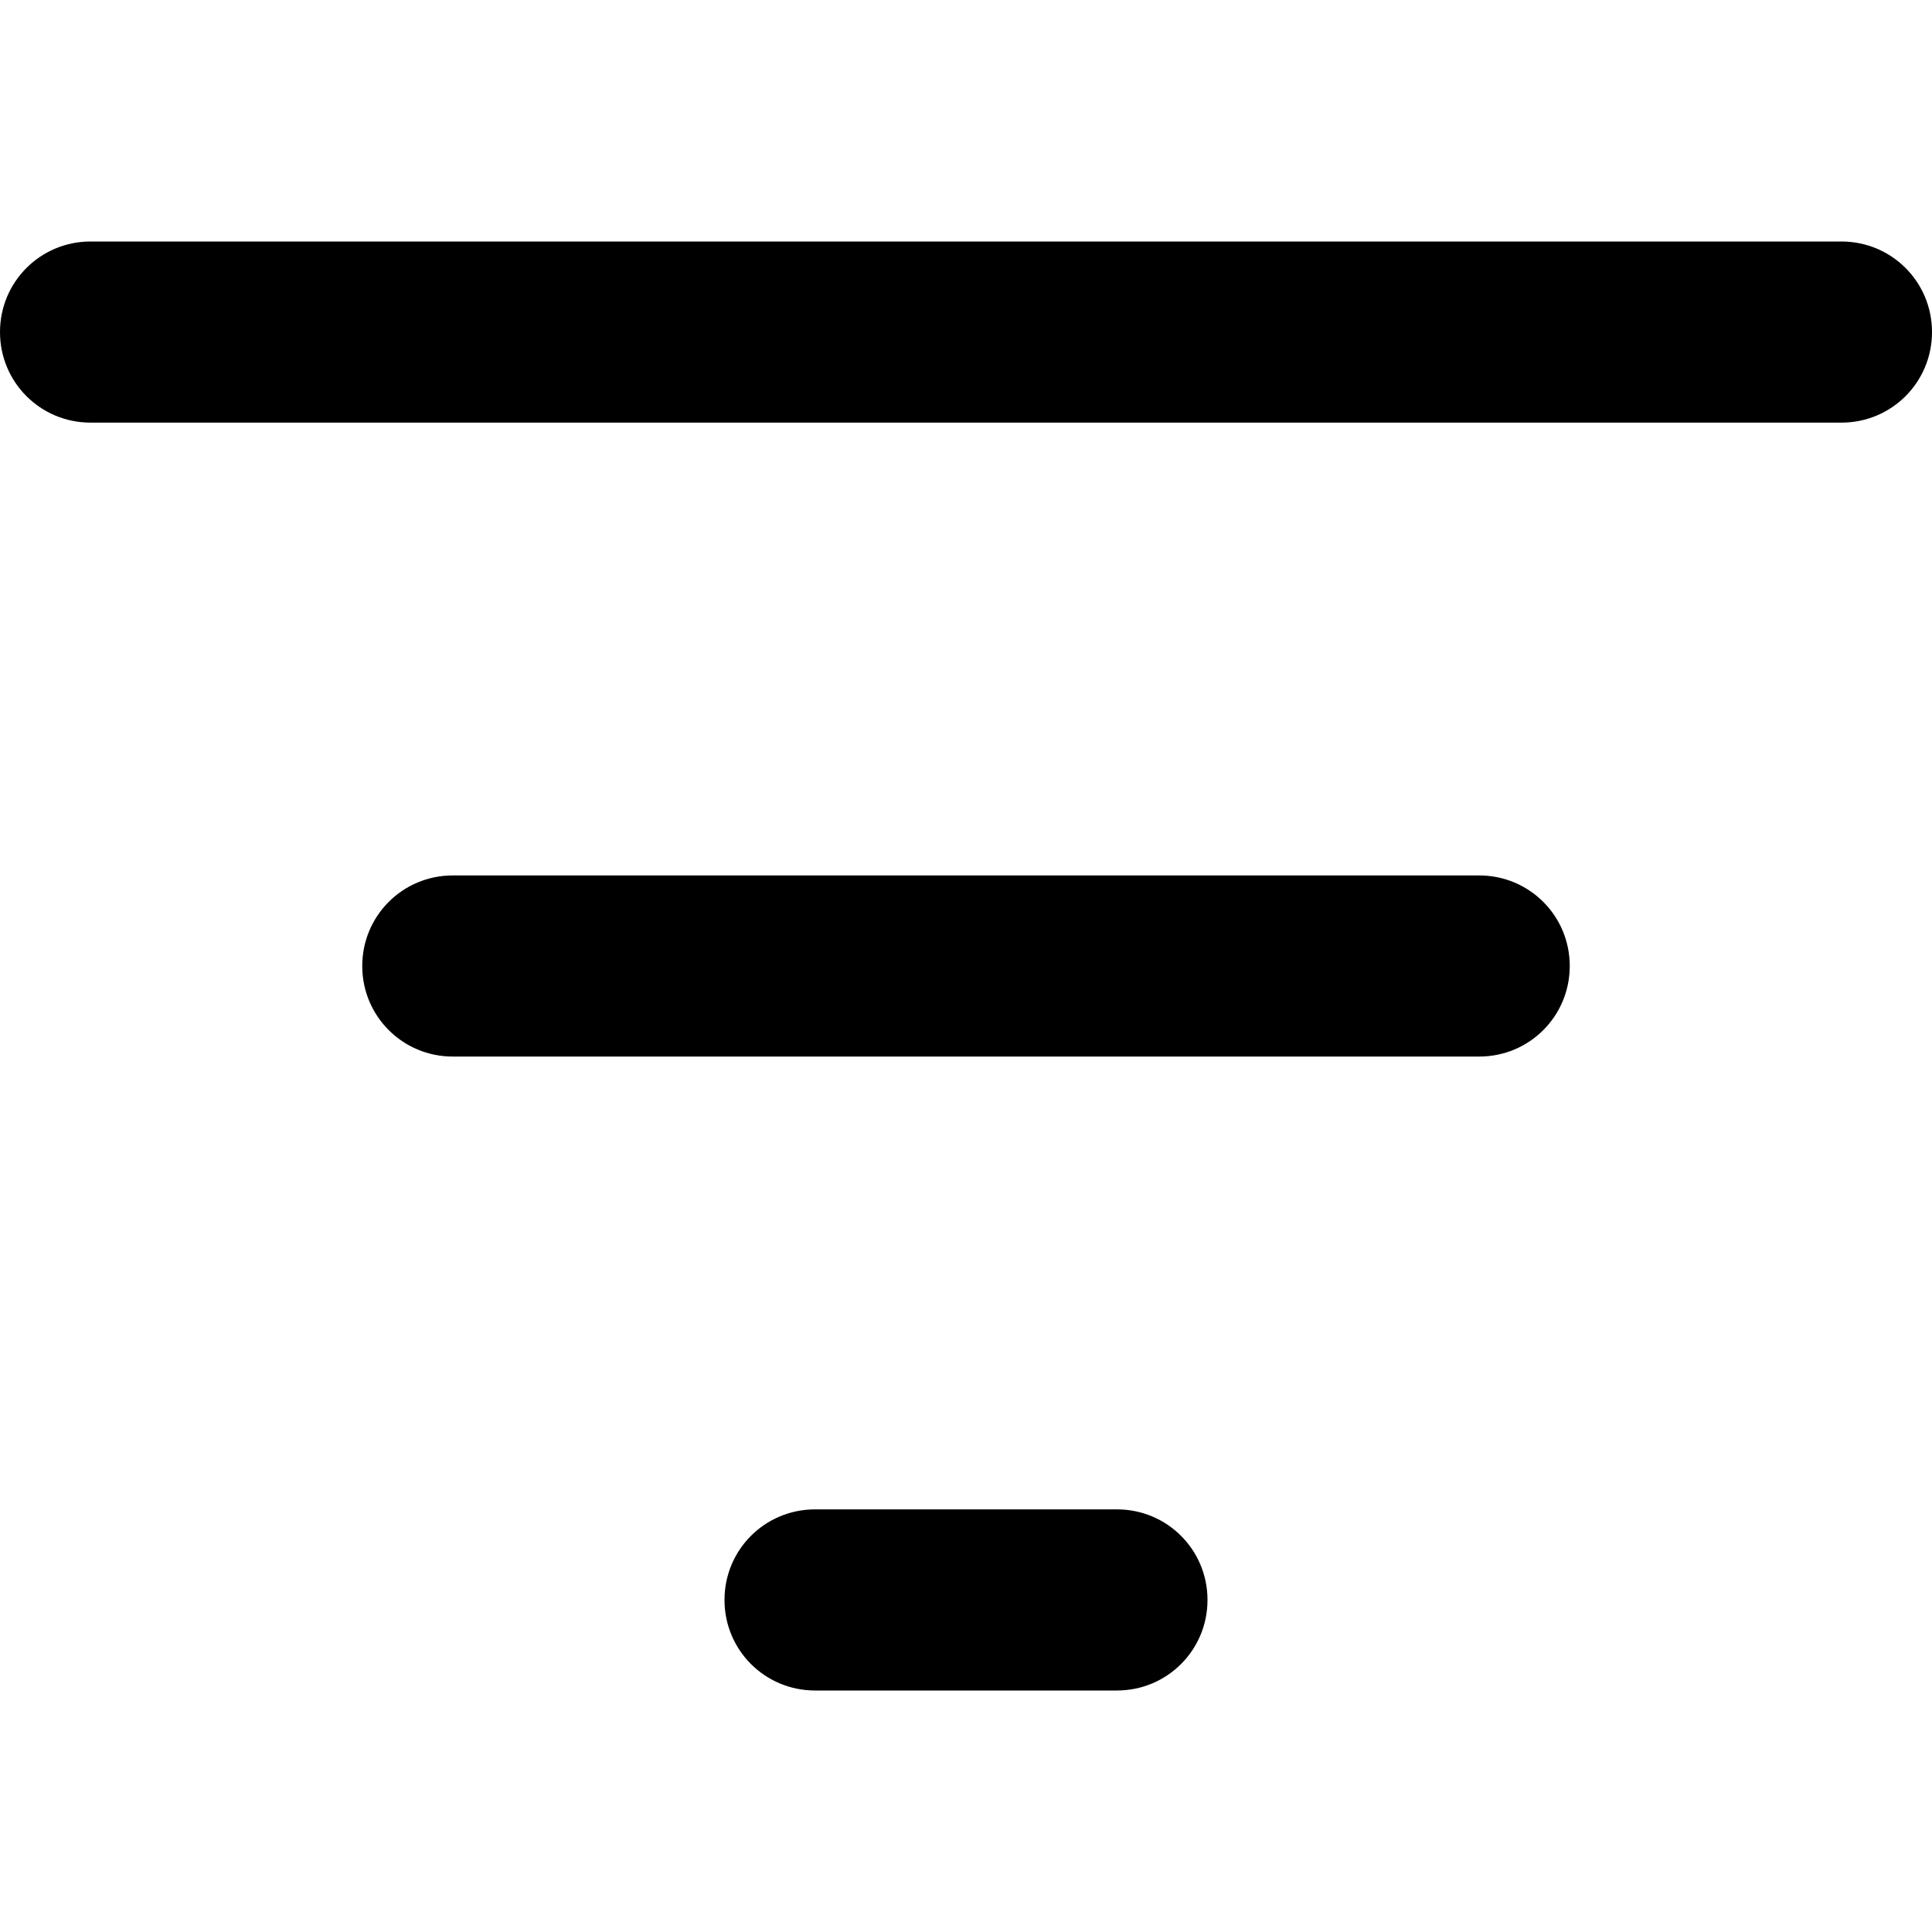 <svg fill="currentColor" xmlns="http://www.w3.org/2000/svg" viewBox="0 0 512 512"><!--! Font Awesome Pro 7.1.0 by @fontawesome - https://fontawesome.com License - https://fontawesome.com/license (Commercial License) Copyright 2025 Fonticons, Inc. --><path opacity=".4" fill="currentColor" d=""/><path fill="currentColor" d="M0 88C0 74.7 10.7 64 24 64l464 0c13.3 0 24 10.7 24 24s-10.7 24-24 24L24 112C10.7 112 0 101.3 0 88zM96 256c0-13.3 10.7-24 24-24l272 0c13.3 0 24 10.7 24 24s-10.7 24-24 24l-272 0c-13.3 0-24-10.7-24-24zM320 424c0 13.3-10.7 24-24 24l-80 0c-13.3 0-24-10.7-24-24s10.7-24 24-24l80 0c13.3 0 24 10.7 24 24z"/></svg>